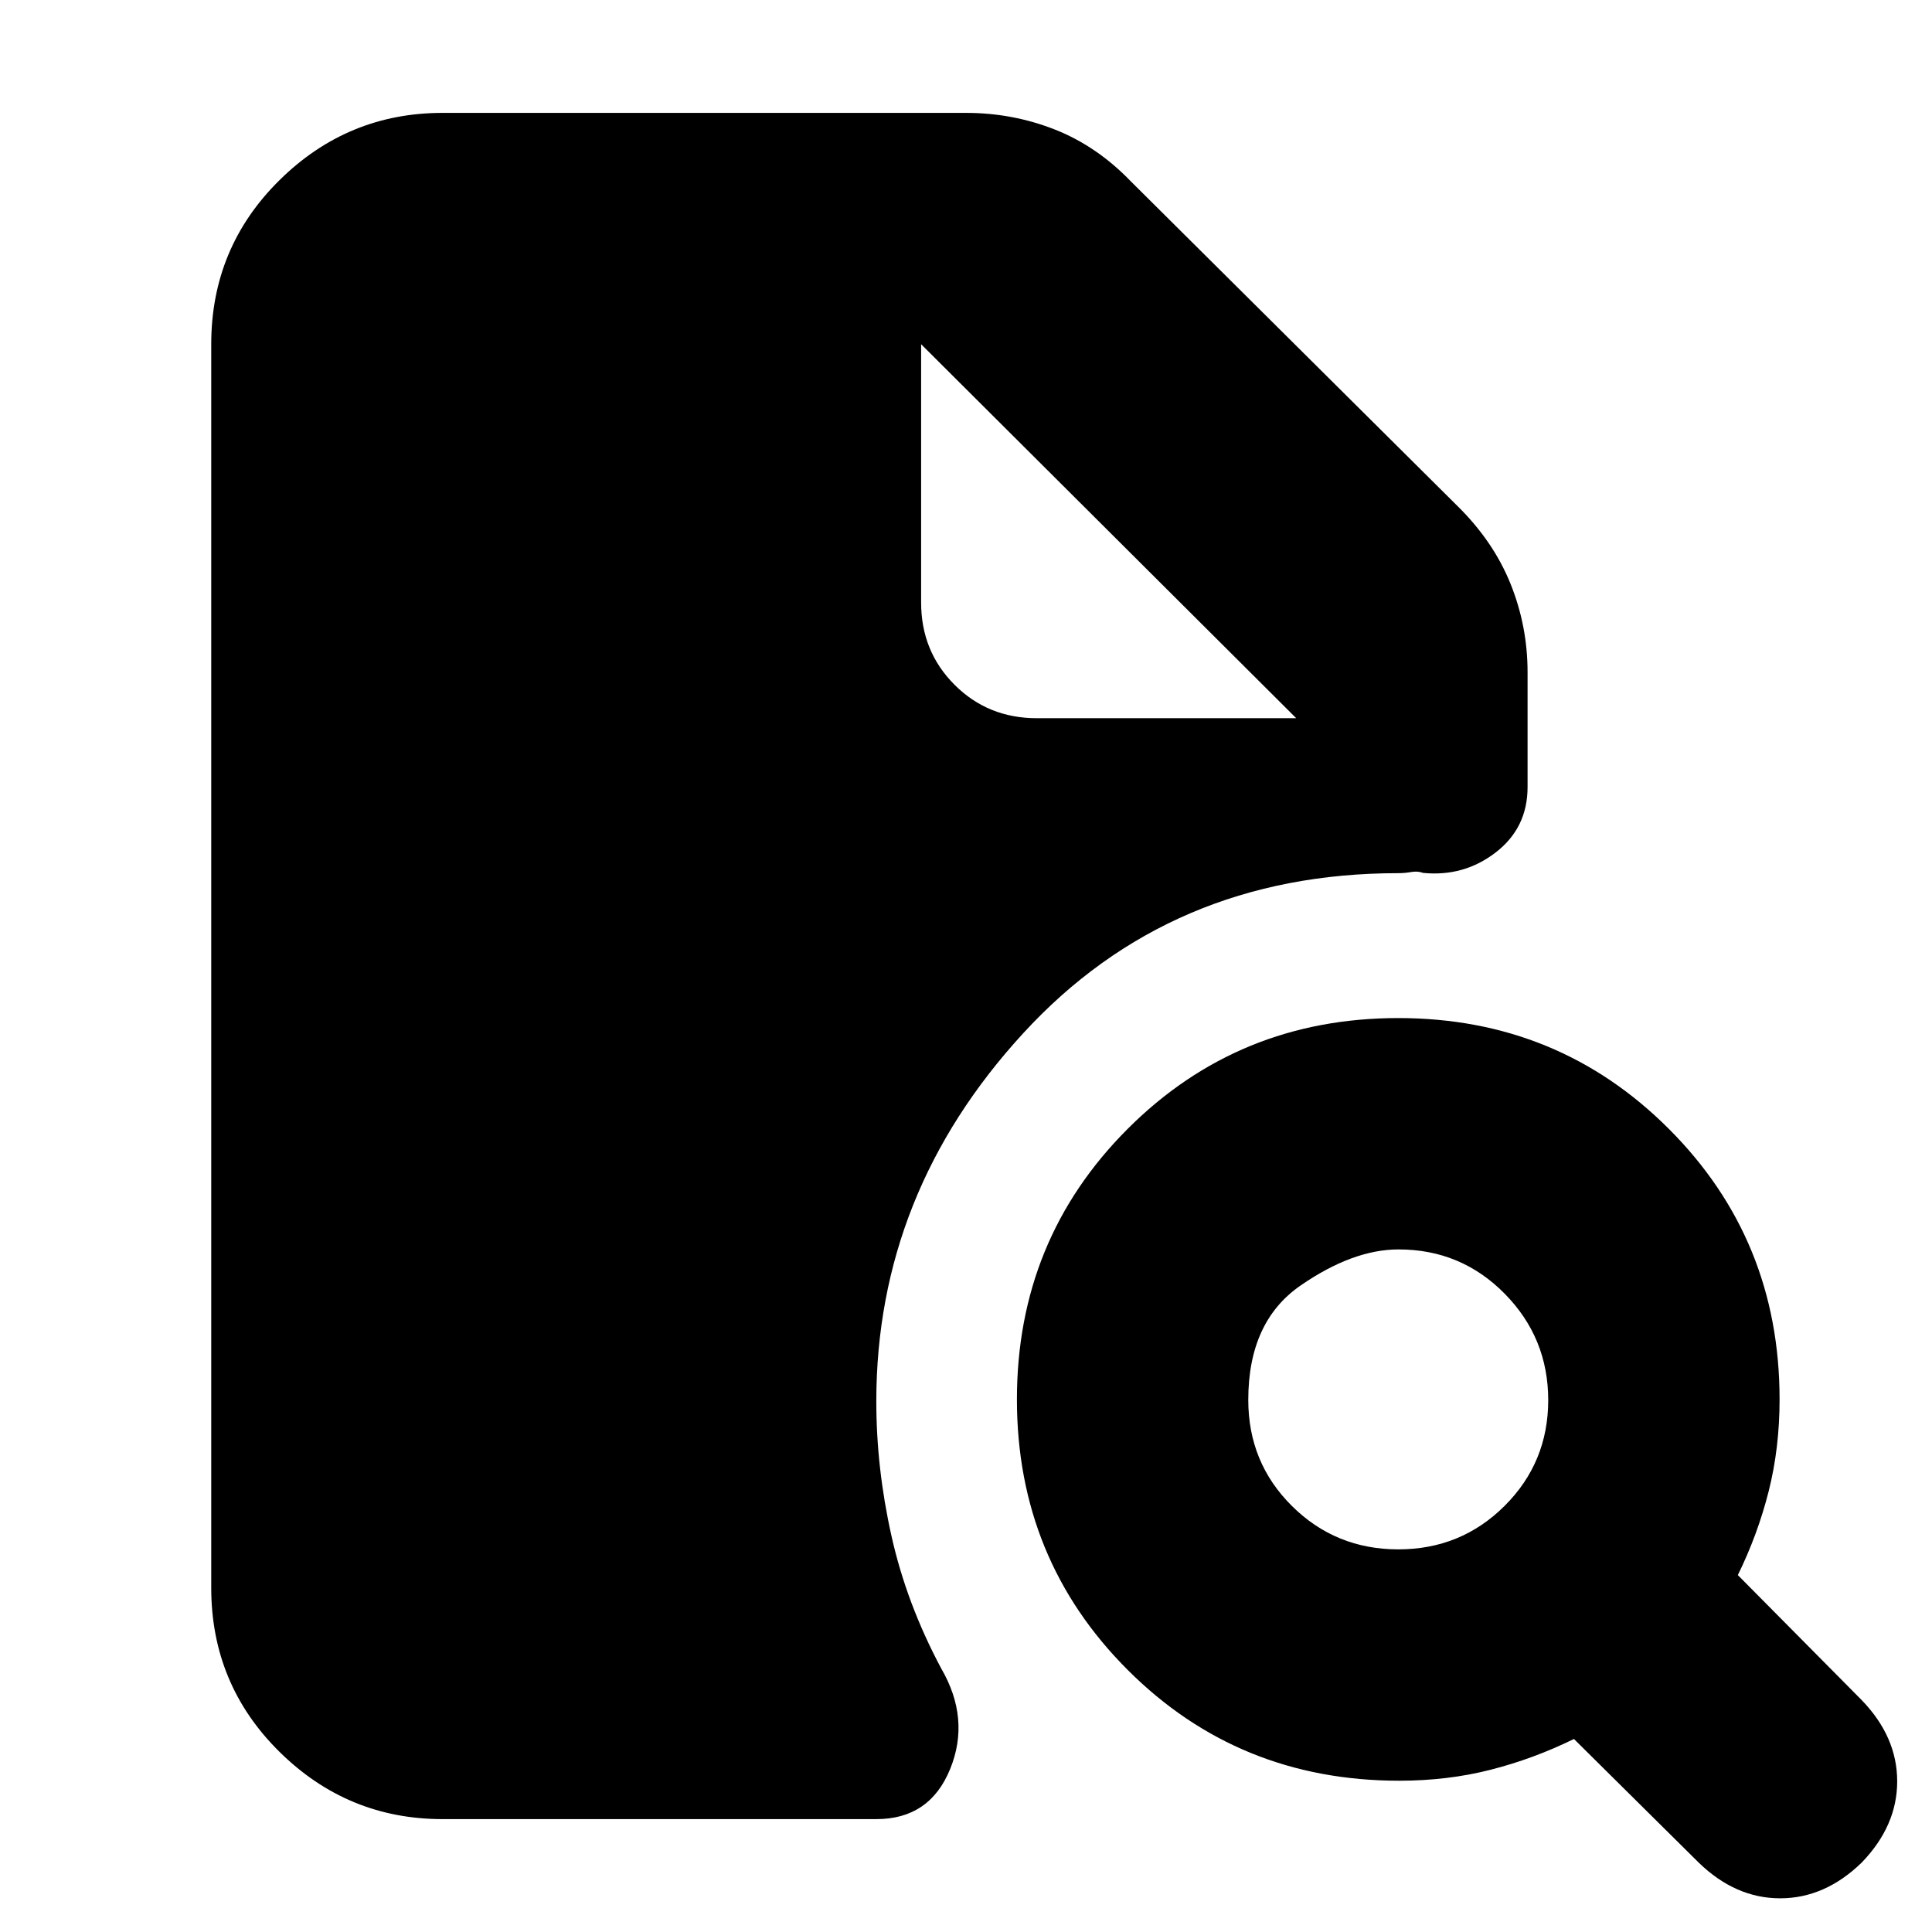 <svg xmlns="http://www.w3.org/2000/svg" height="20" viewBox="0 -960 960 960" width="20"><path d="M694.81-190.13q31.12 0 52.81-21.6 21.68-21.6 21.68-52.55 0-30.96-21.66-52.92-21.67-21.97-52.71-21.97-22.73 0-48.7 17.94-25.97 17.94-25.97 56.83 0 31.22 21.72 52.74 21.71 21.53 52.83 21.53ZM925-34.43q-18.26 17.69-40.43 17.69-22.18 0-40.44-17.69l-62.04-61.48q-20.13 9.87-41.45 15.3-21.33 5.44-45.36 5.44-79.89 0-134.93-55.05-55.05-55.04-55.05-134.43 0-79.39 55.05-134.44 55.04-55.04 134.43-55.04 79.39 0 134.44 55.04 55.04 55.05 55.04 134.44 0 24.2-5.43 45.69-5.44 21.49-15.31 41.61L925-115.3q17.7 18.26 17.7 40.43 0 22.17-17.7 40.44ZM219.91-56.09q-47.2 0-81.08-33.48-33.87-33.47-33.87-81.47v-617.92q0-48 33.87-81.47 33.88-33.48 81.08-33.48h260.18q22.93 0 43.9 8.21 20.97 8.22 37.97 25.87l162.43 161.44q17.7 17.47 26.18 38.47 8.47 21 8.47 43.96v57.05q0 20.26-15.8 32.45-15.8 12.2-36.11 10.2-2.67-1-5.9-.44-3.23.57-6.45.57-113.26 0-186.3 79.49-73.05 79.49-73.05 182.99 0 33.08 7.51 66.74 7.5 33.67 24.73 65.93 14.59 25.11 4.45 50-10.15 24.89-36.64 24.89H219.91ZM457.7-788.96v128.35q0 24.26 16.61 40.87 16.61 16.61 40.86 16.61h128.92L457.7-788.96l186.39 185.83L457.7-788.96Z"/></svg>